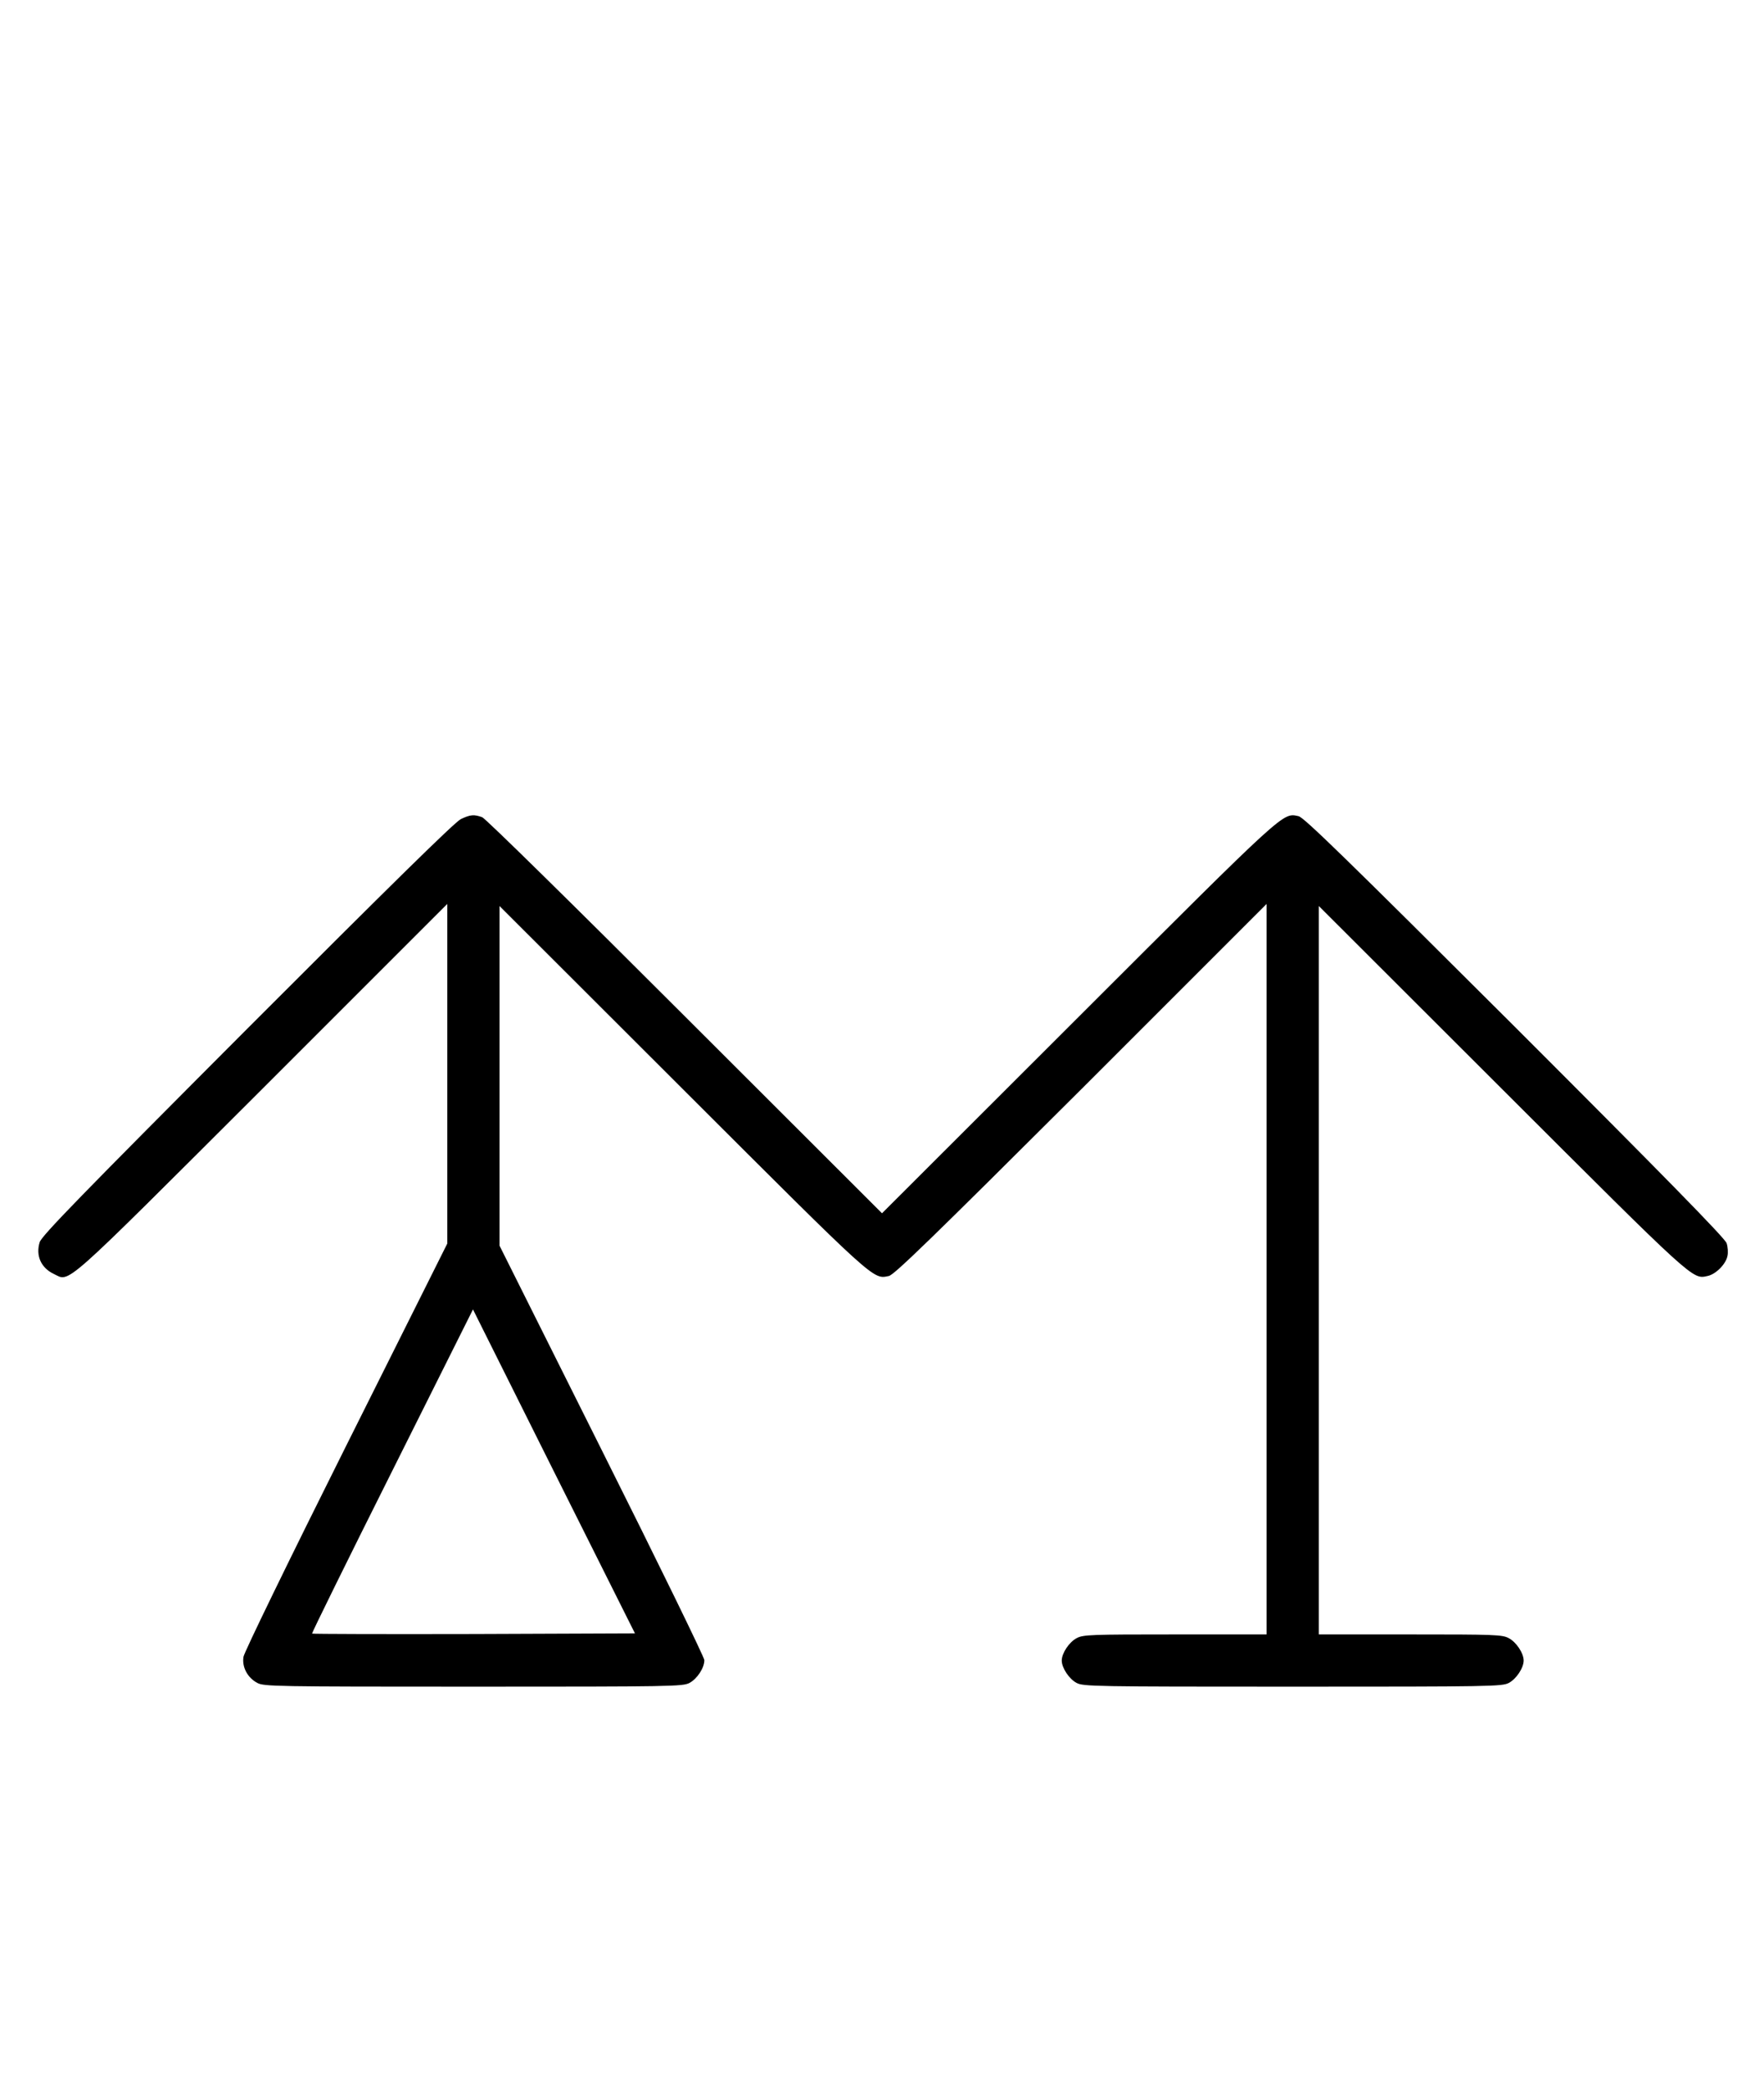 <?xml version="1.0" standalone="no"?>
<!DOCTYPE svg PUBLIC "-//W3C//DTD SVG 20010904//EN"
 "http://www.w3.org/TR/2001/REC-SVG-20010904/DTD/svg10.dtd">
<svg version="1.0" xmlns="http://www.w3.org/2000/svg"
 width="844pt" height="1000pt" viewBox="0 0 844 1000"
 preserveAspectRatio="xMidYMid meet">
<g transform="translate(0,1000) scale(0.1,-0.1)"
fill="#000000" stroke="none">
<path d="M2205 6081 c-28 -13 -345 -325 -1021 -1002 -792 -794 -984 -991 -994
-1022 -20 -64 6 -123 67 -152 80 -38 24 -87 996 883 l887 887 0 -813 0 -812
-485 -970 c-269 -538 -487 -986 -490 -1007 -8 -49 19 -100 66 -125 32 -17 84
-18 1034 -18 950 0 1002 1 1034 18 37 20 71 72 71 109 0 13 -220 464 -490
1003 l-490 980 0 813 0 812 878 -877 c929 -928 908 -909 985 -893 26 6 206
181 920 893 l887 887 0 -1748 0 -1747 -438 0 c-404 0 -440 -1 -471 -18 -36
-19 -71 -72 -71 -107 0 -35 35 -88 71 -107 32 -17 84 -18 1034 -18 950 0 1002
1 1034 18 36 19 71 72 71 107 0 35 -35 88 -71 107 -31 17 -67 18 -471 18
l-438 0 0 1742 0 1743 878 -877 c925 -924 909 -909 982 -893 39 8 87 56 95 95
4 16 2 45 -4 62 -8 24 -302 324 -1013 1035 -808 806 -1009 1002 -1035 1008
-77 16 -52 39 -1051 -959 l-942 -941 -943 942 c-531 531 -954 947 -970 953
-39 14 -56 13 -102 -9z m62 -3899 c-424 -1 -772 0 -774 2 -2 2 170 352 383
777 l387 774 387 -775 388 -775 -771 -3z"/>
</g>
</svg>
